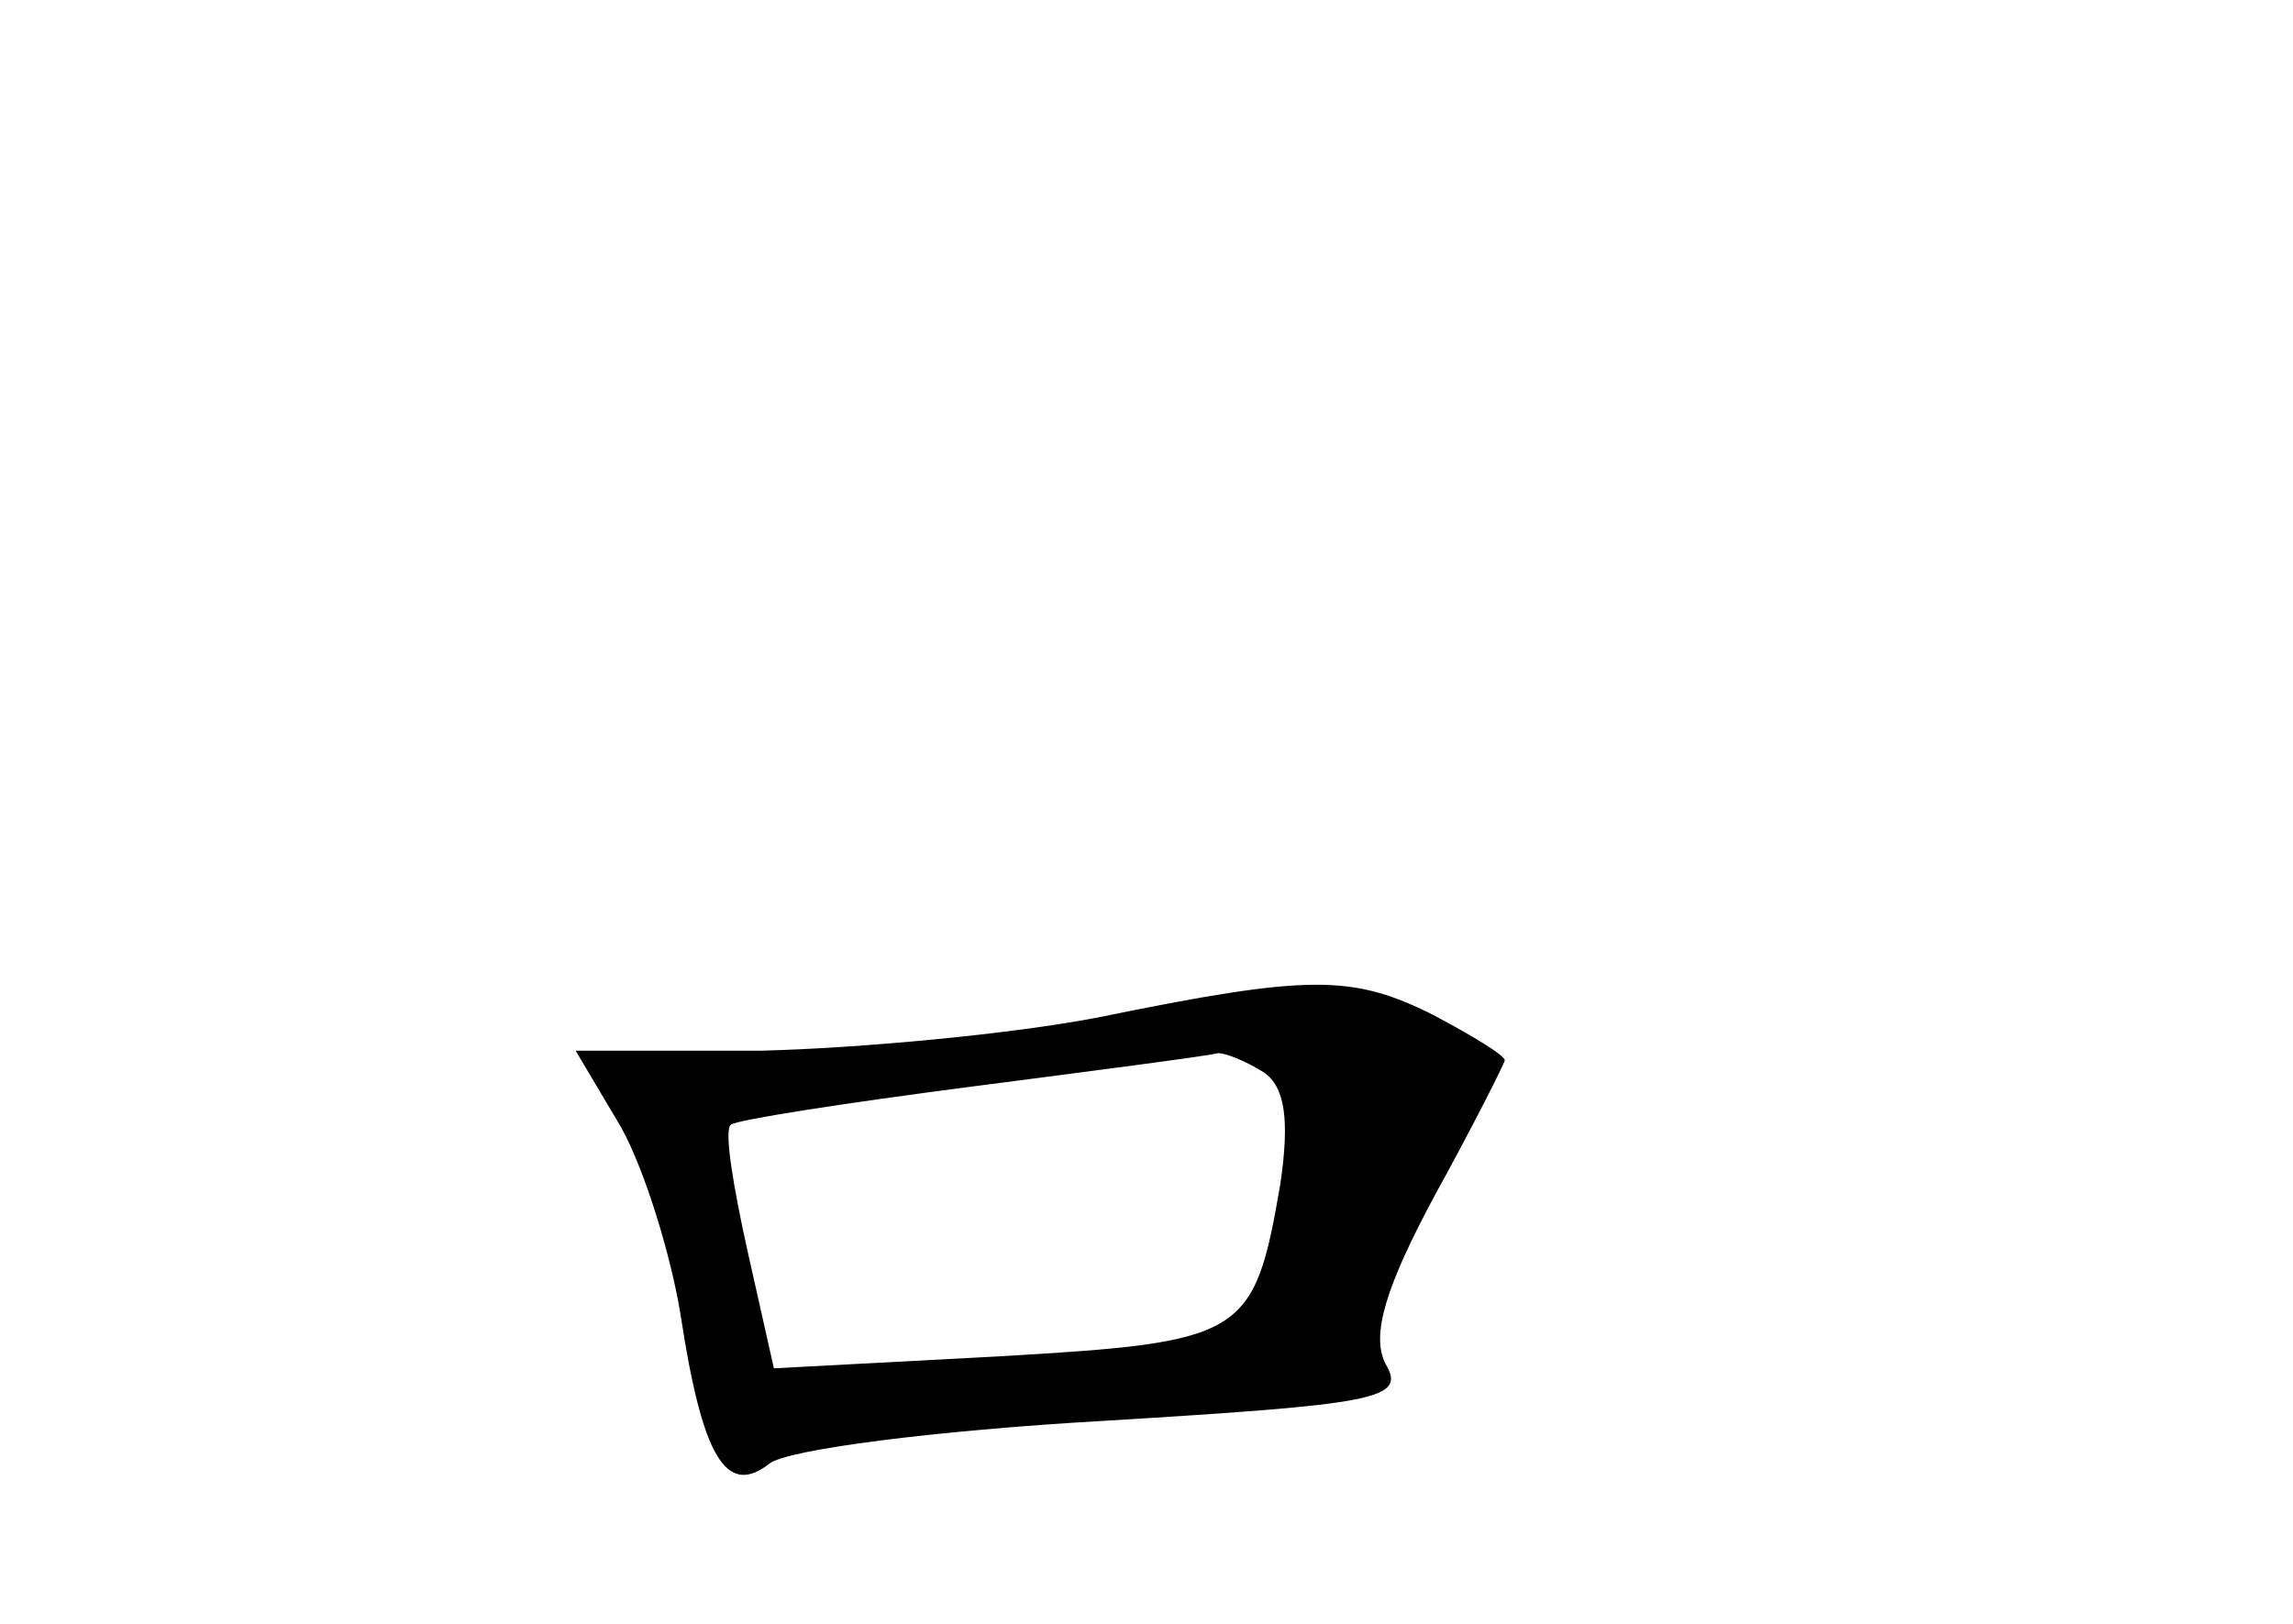 <?xml version="1.0" standalone="no"?>
<!DOCTYPE svg PUBLIC "-//W3C//DTD SVG 20010904//EN"
 "http://www.w3.org/TR/2001/REC-SVG-20010904/DTD/svg10.dtd">
<svg version="1.0" xmlns="http://www.w3.org/2000/svg"
 width="96pt" height="68pt" viewBox="0 0 96 68"
 preserveAspectRatio="xMidYMid meet">
<g transform="translate(0,68) scale(0.1,-0.1)"
fill="#000000" stroke="none">
<path d="M460 254 c-36 -7 -100 -13 -142 -14 l-77 0 19 -32 c10 -18 21 -54 25
-79 9 -59 19 -76 37 -62 7 6 70 14 140 18 115 7 127 9 118 24 -6 12 0 32 21
71 16 29 29 55 29 56 0 2 -13 10 -30 19 -34 17 -52 17 -140 -1z m69 -23 c9 -6
11 -20 7 -47 -11 -64 -15 -66 -118 -72 l-94 -5 -11 49 c-6 27 -10 51 -7 53 2
2 47 9 101 16 54 7 100 13 103 14 3 0 11 -3 19 -8z"/>
</g>
</svg>
